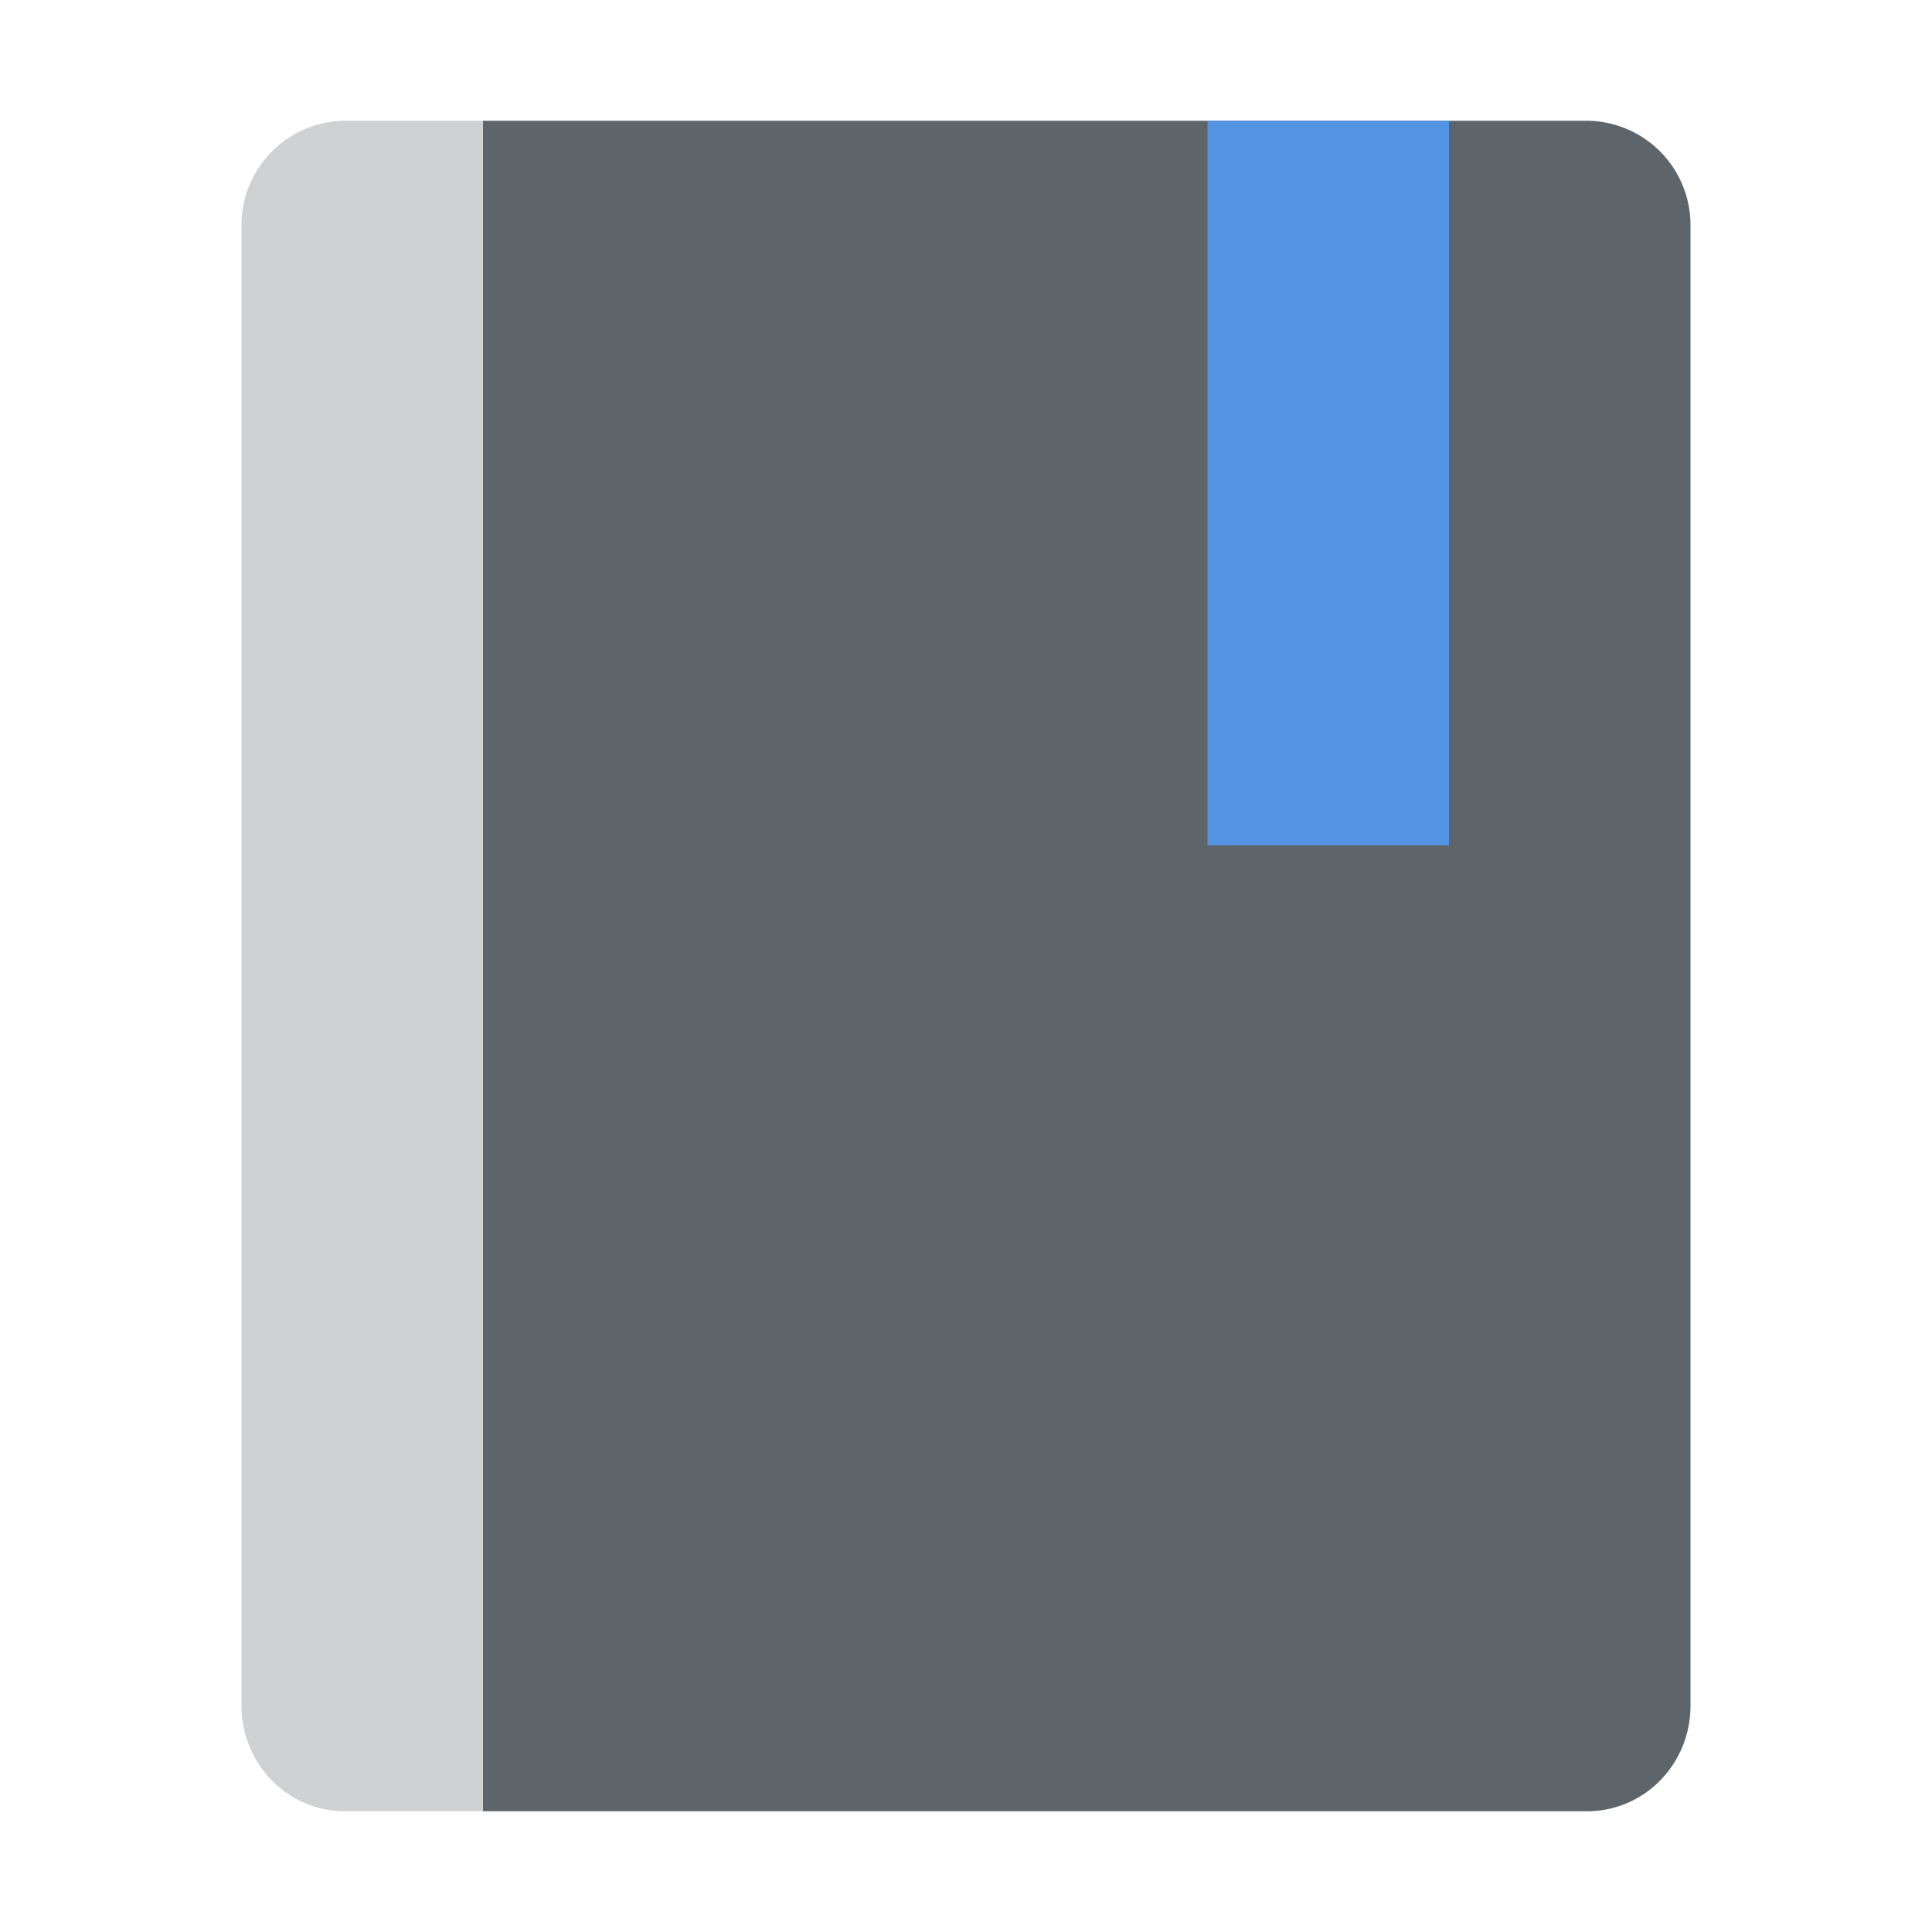 <svg xmlns="http://www.w3.org/2000/svg" width="16" height="16"><defs><style id="current-color-scheme" type="text/css">.ColorScheme-Text{color:#5d656b}</style></defs><path d="M4 1v14h9.143c.475 0 .857-.39.857-.875V1.875A.864.864 0 0 0 13.143 1H8.857z" class="ColorScheme-Text" fill="currentColor"/><path d="M10 1v6h2V1z" fill="currentColor" color="#5294e2"/><path d="M2.857 1A.864.864 0 0 0 2 1.875v12.25c0 .485.382.875.857.875H4V1z" class="ColorScheme-Text" opacity=".3" fill="currentColor"/></svg>